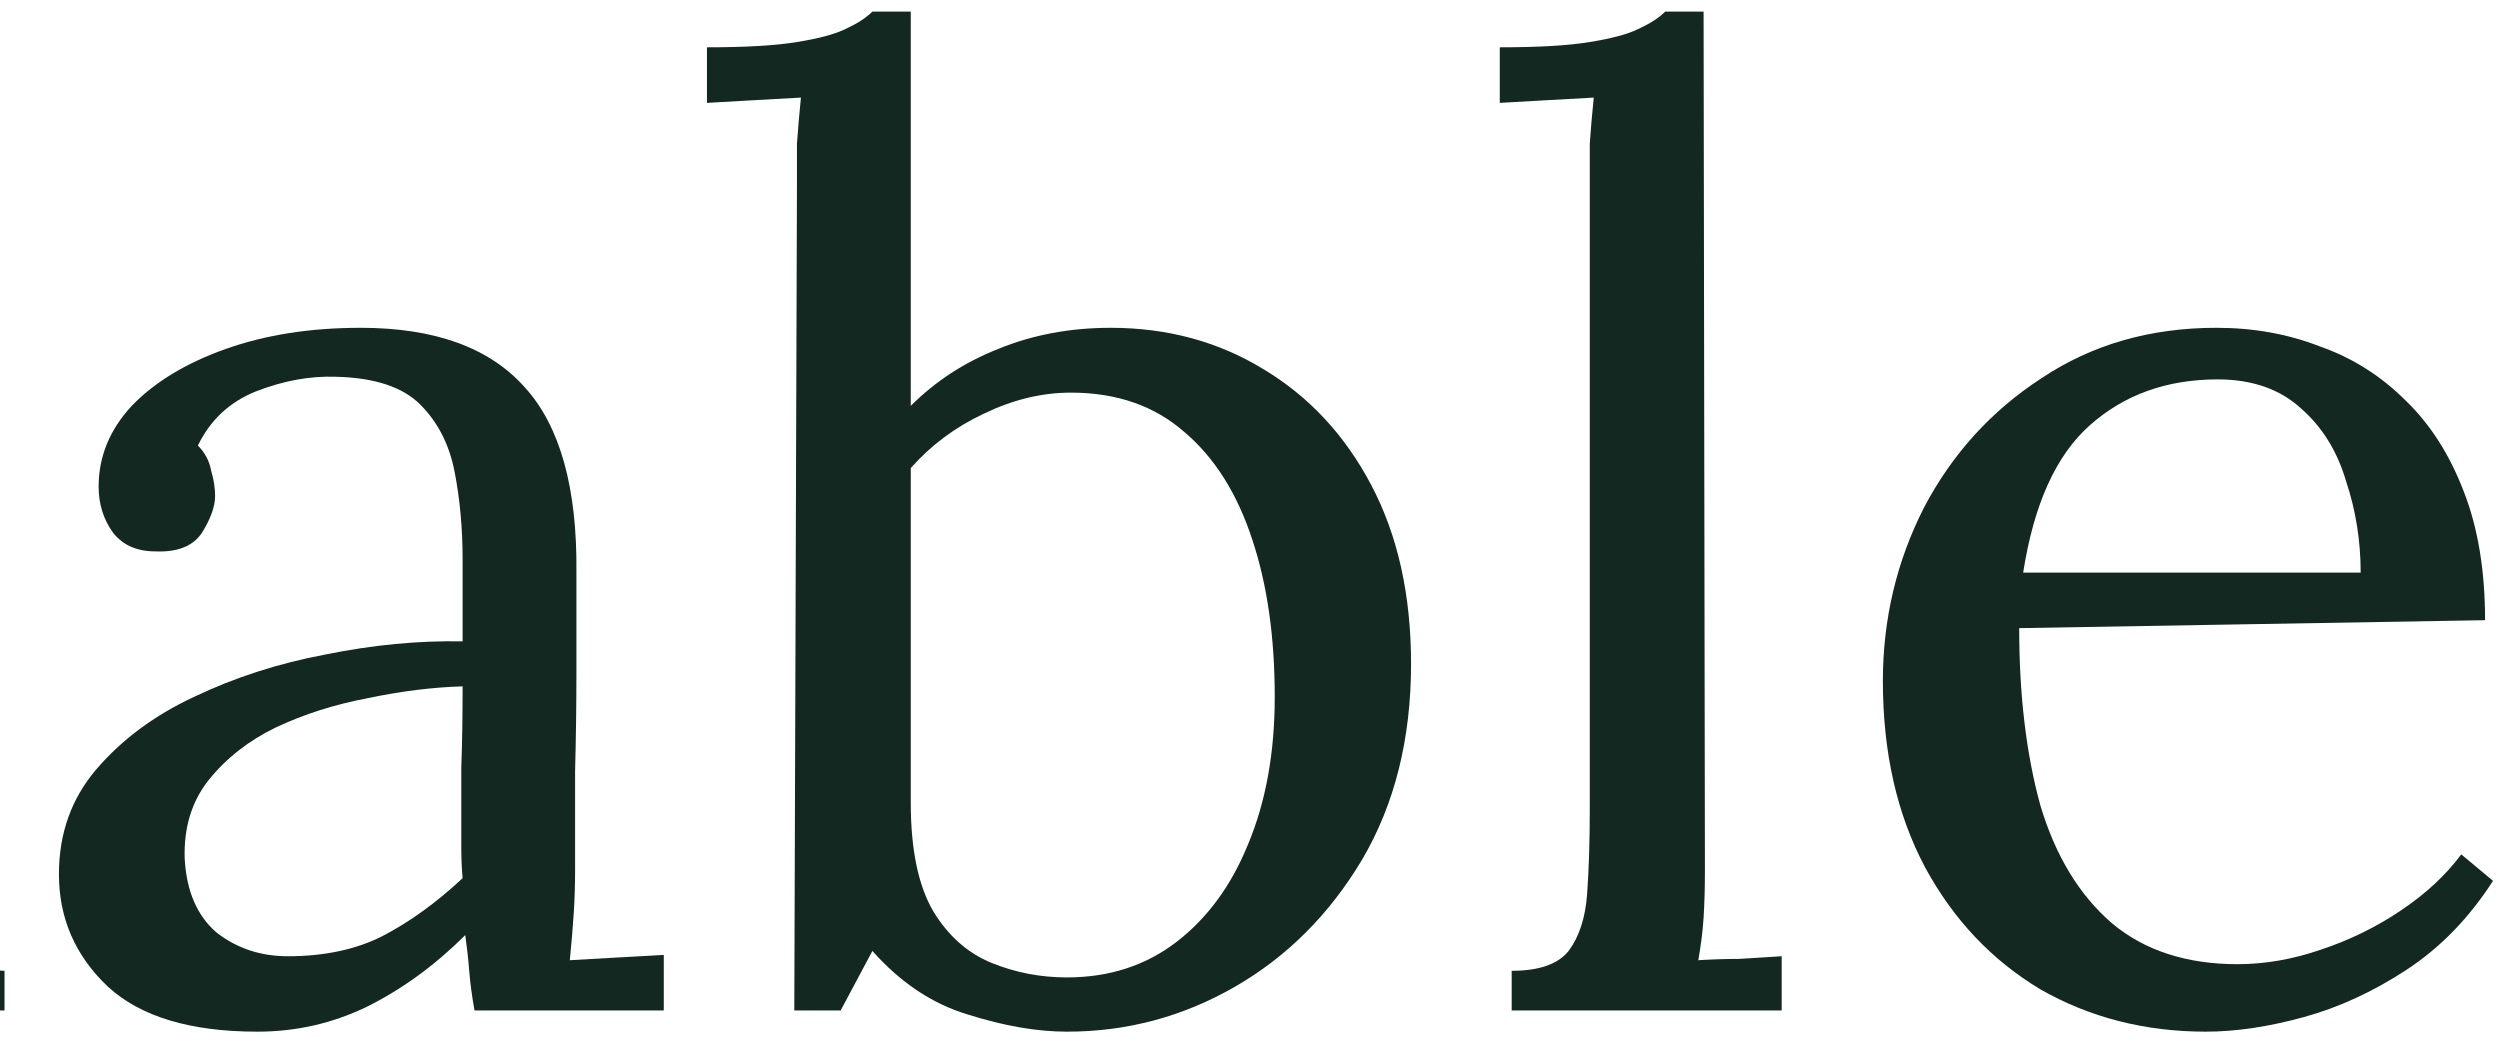 <?xml version="1.0" encoding="UTF-8" standalone="no"?><svg width="211" height="88" viewBox="0 0 211 88" fill="none" xmlns="http://www.w3.org/2000/svg">
<path d="M-387.898 85.286V81.601C-385.069 81.452 -383.132 80.819 -382.09 79.703C-381.047 78.511 -380.489 76.911 -380.414 74.901C-380.265 72.816 -380.191 70.472 -380.191 67.866V19.627C-380.191 18.138 -380.154 16.723 -380.079 15.383C-380.005 13.969 -379.93 12.703 -379.856 11.587C-381.196 11.661 -382.537 11.736 -383.877 11.81C-385.218 11.884 -386.558 11.959 -387.898 12.033V7.12C-383.728 7.046 -379.521 6.971 -375.276 6.897C-370.957 6.822 -366.637 6.86 -362.318 7.008C-355.095 7.083 -349.286 7.939 -344.892 9.577C-340.424 11.14 -337.148 13.411 -335.062 16.388C-332.977 19.292 -331.935 22.828 -331.935 26.997C-331.86 29.9 -332.419 32.877 -333.61 35.93C-334.727 38.907 -336.813 41.587 -339.866 43.97C-342.845 46.352 -347.164 48.138 -352.823 49.33C-351.334 50.372 -350.031 51.712 -348.914 53.349C-347.797 54.987 -346.531 56.886 -345.116 59.044L-337.52 70.993C-336.254 73.003 -335.025 74.826 -333.834 76.464C-332.642 78.028 -331.265 79.293 -329.701 80.261C-328.137 81.154 -326.201 81.601 -323.892 81.601V85.286H-337.967C-340.126 83.35 -341.951 81.415 -343.44 79.479C-344.855 77.544 -346.345 75.347 -347.908 72.891L-355.393 60.943C-356.361 59.379 -357.478 57.593 -358.744 55.583C-359.935 53.498 -361.313 51.749 -362.877 50.334C-364.068 50.409 -365.334 50.446 -366.675 50.446C-367.941 50.446 -369.207 50.409 -370.473 50.334V71.998C-370.473 74.007 -370.51 75.757 -370.584 77.246C-370.584 78.66 -370.659 79.851 -370.808 80.819C-369.914 80.745 -369.02 80.707 -368.127 80.707C-367.233 80.633 -366.34 80.559 -365.446 80.484C-364.552 80.41 -363.659 80.373 -362.765 80.373V85.286H-387.898ZM-363.547 46.203C-359.451 46.054 -355.877 45.384 -352.823 44.193C-349.696 43.002 -347.238 41.103 -345.451 38.498C-343.664 35.892 -342.77 32.468 -342.77 28.225C-342.77 25.396 -343.18 22.939 -343.999 20.855C-344.743 18.696 -345.935 16.909 -347.573 15.495C-349.212 14.081 -351.297 13.038 -353.829 12.368C-356.361 11.624 -359.339 11.252 -362.765 11.252C-365.52 11.252 -367.457 11.81 -368.574 12.927C-369.616 14.043 -370.212 15.607 -370.361 17.617C-370.435 19.552 -370.473 21.86 -370.473 24.54V45.98C-369.281 46.054 -368.164 46.129 -367.122 46.203C-366.004 46.277 -364.813 46.277 -363.547 46.203Z" fill="#122821"/>
<path d="M-292.716 87.072C-297.855 87.072 -302.509 85.881 -306.679 83.499C-310.775 81.042 -314.014 77.618 -316.397 73.226C-318.78 68.759 -319.972 63.511 -319.972 57.481C-319.972 52.27 -318.818 47.394 -316.509 42.853C-314.126 38.312 -310.812 34.664 -306.568 31.91C-302.323 29.081 -297.408 27.666 -291.823 27.666C-288.695 27.666 -285.791 28.188 -283.11 29.23C-280.354 30.198 -277.934 31.724 -275.849 33.808C-273.764 35.818 -272.125 38.386 -270.934 41.513C-269.742 44.565 -269.147 48.176 -269.147 52.344L-308.466 53.014C-308.466 58.672 -307.871 63.66 -306.679 67.978C-305.413 72.221 -303.403 75.534 -300.647 77.916C-297.892 80.224 -294.355 81.377 -290.035 81.377C-287.727 81.377 -285.381 80.968 -282.998 80.149C-280.54 79.33 -278.269 78.214 -276.184 76.799C-274.099 75.385 -272.423 73.821 -271.157 72.109L-268.476 74.343C-270.487 77.469 -272.907 79.963 -275.737 81.824C-278.567 83.685 -281.471 85.025 -284.45 85.844C-287.429 86.663 -290.184 87.072 -292.716 87.072ZM-308.131 48.325H-279.647C-279.647 45.645 -280.056 43.076 -280.876 40.62C-281.62 38.089 -282.886 36.041 -284.674 34.478C-286.461 32.84 -288.807 32.021 -291.711 32.021C-296.03 32.021 -299.642 33.324 -302.546 35.93C-305.376 38.461 -307.238 42.592 -308.131 48.325Z" fill="#122821"/>
<path d="M-259.206 85.286V81.936C-256.897 81.936 -255.296 81.377 -254.403 80.261C-253.509 79.07 -252.988 77.469 -252.839 75.459C-252.69 73.375 -252.615 70.993 -252.615 68.313V42.853C-252.615 41.662 -252.615 40.471 -252.615 39.28C-252.541 38.089 -252.392 36.86 -252.169 35.595C-253.509 35.669 -254.849 35.744 -256.19 35.818C-257.456 35.892 -258.759 35.967 -260.1 36.041V31.351C-256.823 31.351 -254.365 31.203 -252.727 30.905C-251.014 30.607 -249.748 30.235 -248.929 29.788C-248.11 29.341 -247.44 28.858 -246.918 28.337H-243.679C-243.53 29.081 -243.456 29.937 -243.456 30.905C-243.381 31.872 -243.307 32.989 -243.232 34.255C-240.998 32.319 -238.429 30.756 -235.525 29.565C-232.62 28.299 -229.716 27.666 -226.812 27.666C-223.088 27.666 -219.961 28.337 -217.429 29.677C-214.897 31.016 -212.923 32.84 -211.508 35.148C-208.976 33.064 -206.072 31.314 -202.795 29.9C-199.444 28.411 -196.168 27.666 -192.965 27.666C-186.487 27.666 -181.721 29.639 -178.667 33.585C-175.614 37.456 -174.162 43.821 -174.311 52.679L-174.423 73.449C-174.423 74.938 -174.46 76.278 -174.534 77.469C-174.534 78.586 -174.646 79.777 -174.869 81.042C-173.678 80.968 -172.524 80.931 -171.407 80.931C-170.215 80.856 -169.024 80.782 -167.832 80.707V85.286H-190.62V81.936C-188.311 81.936 -186.71 81.377 -185.816 80.261C-184.923 79.07 -184.402 77.469 -184.253 75.459C-184.104 73.375 -184.029 70.993 -184.029 68.313V52.679C-184.029 46.277 -185.072 41.476 -187.157 38.275C-189.168 35.074 -192.37 33.51 -196.763 33.585C-199.072 33.585 -201.381 34.106 -203.689 35.148C-205.998 36.19 -208.008 37.493 -209.721 39.056C-209.349 40.247 -209.088 41.55 -208.939 42.965C-208.716 44.305 -208.604 45.719 -208.604 47.208C-208.678 51.526 -208.716 55.881 -208.716 60.273C-208.716 64.665 -208.753 69.057 -208.827 73.449C-208.827 74.938 -208.865 76.278 -208.939 77.469C-208.939 78.586 -209.051 79.777 -209.274 81.042C-208.083 80.968 -206.928 80.931 -205.811 80.931C-204.62 80.856 -203.428 80.782 -202.237 80.707V85.286H-225.025V81.936C-222.716 81.936 -221.152 81.377 -220.333 80.261C-219.439 79.07 -218.918 77.469 -218.769 75.459C-218.546 73.375 -218.434 70.993 -218.434 68.313L-218.322 52.679C-218.248 46.277 -219.179 41.438 -221.115 38.163C-223.051 34.888 -226.216 33.287 -230.61 33.361C-232.918 33.361 -235.19 33.883 -237.424 34.925C-239.658 35.892 -241.557 37.158 -243.121 38.721C-243.121 39.615 -243.121 40.582 -243.121 41.625C-243.046 42.592 -243.009 43.635 -243.009 44.751V73.449C-243.009 74.938 -243.046 76.278 -243.121 77.469C-243.121 78.586 -243.232 79.777 -243.456 81.042C-242.264 80.968 -241.11 80.931 -239.993 80.931C-238.801 80.856 -237.61 80.782 -236.418 80.707V85.286H-259.206Z" fill="#122821"/>
<path d="M-125.434 85.286C-125.658 84.02 -125.807 82.903 -125.881 81.936C-125.956 80.968 -126.067 79.963 -126.216 78.921C-128.748 81.452 -131.504 83.462 -134.482 84.951C-137.387 86.365 -140.477 87.072 -143.754 87.072C-149.413 87.072 -153.621 85.807 -156.376 83.276C-159.132 80.67 -160.509 77.506 -160.509 73.784C-160.509 70.36 -159.467 67.419 -157.382 64.963C-155.222 62.432 -152.467 60.384 -149.116 58.821C-145.69 57.183 -142.004 55.992 -138.057 55.248C-134.036 54.429 -130.163 54.057 -126.44 54.131V47.208C-126.44 44.602 -126.663 42.146 -127.11 39.838C-127.557 37.53 -128.525 35.632 -130.014 34.143C-131.504 32.654 -133.887 31.873 -137.163 31.798C-139.323 31.724 -141.557 32.133 -143.865 33.026C-146.1 33.92 -147.738 35.446 -148.78 37.605C-148.185 38.2 -147.812 38.907 -147.663 39.726C-147.44 40.471 -147.328 41.178 -147.328 41.848C-147.328 42.741 -147.701 43.783 -148.445 44.975C-149.19 46.091 -150.493 46.612 -152.355 46.538C-153.919 46.538 -155.11 46.017 -155.93 44.975C-156.749 43.858 -157.158 42.555 -157.158 41.066C-157.158 38.535 -156.227 36.265 -154.366 34.255C-152.429 32.245 -149.786 30.644 -146.435 29.453C-143.084 28.262 -139.286 27.666 -135.041 27.666C-128.785 27.666 -124.168 29.341 -121.19 32.691C-118.211 35.967 -116.759 41.178 -116.833 48.325C-116.833 51.079 -116.833 53.871 -116.833 56.699C-116.833 59.454 -116.87 62.245 -116.945 65.074C-116.945 67.829 -116.945 70.62 -116.945 73.449C-116.945 74.64 -116.982 75.831 -117.057 77.022C-117.131 78.214 -117.243 79.554 -117.392 81.042C-116.051 80.968 -114.748 80.894 -113.482 80.819C-112.142 80.745 -110.801 80.67 -109.461 80.596V85.286H-125.434ZM-126.44 57.928C-128.972 58.002 -131.653 58.337 -134.482 58.933C-137.238 59.454 -139.807 60.273 -142.19 61.389C-144.498 62.506 -146.397 63.995 -147.887 65.856C-149.302 67.643 -149.972 69.839 -149.898 72.444C-149.749 75.199 -148.855 77.283 -147.217 78.698C-145.504 80.037 -143.493 80.707 -141.185 80.707C-138.131 80.707 -135.488 80.149 -133.254 79.032C-130.945 77.841 -128.674 76.204 -126.44 74.119C-126.514 73.3 -126.551 72.407 -126.551 71.439C-126.551 70.472 -126.551 69.466 -126.551 68.424C-126.551 68.052 -126.551 66.861 -126.551 64.851C-126.477 62.841 -126.44 60.533 -126.44 57.928Z" fill="#122821"/>
<path d="M-101.795 81.936C-99.487 81.936 -97.885 81.377 -96.992 80.261C-96.098 79.07 -95.577 77.469 -95.428 75.459C-95.279 73.375 -95.204 70.993 -95.204 68.313V42.853C-95.204 41.662 -95.204 40.471 -95.204 39.28C-95.13 38.089 -94.981 36.86 -94.758 35.595C-96.098 35.669 -97.439 35.744 -98.779 35.818C-100.045 35.818 -101.348 35.855 -102.689 35.93V31.351H-99.226C-96.024 31.351 -93.827 31.054 -92.635 30.458C-91.369 29.788 -90.327 29.081 -89.508 28.337H-86.268C-86.119 29.528 -86.007 31.016 -85.933 32.803C-85.859 34.515 -85.784 36.711 -85.71 39.391C-84.593 37.53 -83.066 35.706 -81.13 33.92C-79.194 32.133 -77.034 30.644 -74.651 29.453C-72.194 28.262 -69.624 27.666 -66.943 27.666C-64.858 27.666 -63.034 28.225 -61.47 29.341C-59.906 30.458 -59.124 32.245 -59.124 34.701C-59.124 35.297 -59.31 36.041 -59.683 36.935C-60.055 37.754 -60.651 38.498 -61.47 39.168C-62.289 39.764 -63.369 40.061 -64.709 40.061C-66.348 39.987 -67.651 39.354 -68.619 38.163C-69.587 36.898 -69.959 35.446 -69.736 33.808C-71.598 33.734 -73.534 34.218 -75.545 35.26C-77.481 36.302 -79.305 37.754 -81.018 39.615C-82.731 41.401 -84.257 43.523 -85.598 45.98L-85.486 73.449C-85.486 74.938 -85.523 76.278 -85.598 77.469C-85.598 78.586 -85.71 79.777 -85.933 81.042C-84.742 80.968 -83.587 80.931 -82.47 80.931C-81.279 80.856 -80.087 80.782 -78.896 80.707V85.286H-101.795V81.936Z" fill="#122821"/>
<path d="M-54.912 85.286V81.936C-52.603 81.936 -51.039 81.377 -50.22 80.261C-49.326 79.07 -48.805 77.469 -48.656 75.459C-48.507 73.375 -48.433 70.993 -48.433 68.313L-48.321 15.495C-48.321 14.304 -48.321 13.187 -48.321 12.145C-48.247 11.028 -48.135 9.726 -47.986 8.237C-49.326 8.311 -50.667 8.386 -52.007 8.46C-53.273 8.535 -54.577 8.609 -55.917 8.683V3.993C-52.64 3.993 -50.108 3.845 -48.321 3.547C-46.534 3.249 -45.193 2.877 -44.3 2.43C-43.332 1.984 -42.587 1.5 -42.066 0.979H-38.826V53.796H-34.358L-20.73 39.503C-19.464 38.237 -18.31 37.121 -17.267 36.153C-16.225 35.111 -15.182 34.255 -14.14 33.585L-21.736 33.92V29.453H-1.405V32.803C-3.937 33.026 -6.32 33.845 -8.555 35.26C-10.714 36.6 -12.725 38.126 -14.586 39.838C-16.374 41.55 -17.938 43.114 -19.278 44.528L-27.991 53.684C-26.502 54.355 -25.236 55.211 -24.193 56.253C-23.151 57.295 -22.108 58.449 -21.065 59.714L-13.134 69.876C-12.762 70.323 -12.129 71.179 -11.235 72.444C-10.267 73.71 -9.15 75.087 -7.884 76.576C-6.544 78.065 -5.166 79.33 -3.751 80.373C-2.262 81.415 -0.884 81.936 0.382 81.936V85.286H-9.783C-11.868 85.286 -13.842 84.206 -15.704 82.047C-17.565 79.889 -19.539 77.469 -21.624 74.789C-23.56 72.109 -25.31 69.69 -26.874 67.531C-28.363 65.298 -29.741 63.362 -31.007 61.724C-32.199 60.087 -33.278 58.821 -34.246 57.928L-38.826 58.151V73.449C-38.826 74.938 -38.864 76.278 -38.938 77.469C-38.938 78.586 -39.05 79.777 -39.273 81.042C-38.082 80.968 -36.89 80.931 -35.699 80.931C-34.507 80.856 -33.316 80.782 -32.124 80.707V85.286H-54.912Z" fill="#122821"/>
<path d="M40.049 85.286C39.825 84.02 39.676 82.903 39.602 81.936C39.528 80.968 39.416 79.963 39.267 78.921C36.735 81.452 33.98 83.462 31.001 84.951C28.097 86.365 25.006 87.072 21.73 87.072C16.07 87.072 11.862 85.807 9.107 83.276C6.352 80.67 4.974 77.506 4.974 73.784C4.974 70.36 6.016 67.419 8.102 64.963C10.261 62.432 13.017 60.384 16.368 58.821C19.793 57.183 23.48 55.992 27.426 55.248C31.448 54.429 35.32 54.057 39.044 54.131V47.208C39.044 44.602 38.82 42.146 38.373 39.838C37.926 37.53 36.958 35.632 35.469 34.143C33.98 32.654 31.597 31.873 28.32 31.798C26.16 31.724 23.926 32.133 21.618 33.026C19.384 33.92 17.745 35.446 16.703 37.605C17.299 38.2 17.671 38.907 17.82 39.726C18.043 40.471 18.155 41.178 18.155 41.848C18.155 42.741 17.783 43.783 17.038 44.975C16.293 46.091 14.99 46.612 13.128 46.538C11.564 46.538 10.373 46.017 9.554 44.975C8.735 43.858 8.325 42.555 8.325 41.066C8.325 38.535 9.256 36.265 11.118 34.255C13.054 32.245 15.697 30.644 19.049 29.453C22.4 28.262 26.198 27.666 30.442 27.666C36.698 27.666 41.315 29.341 44.294 32.691C47.272 35.967 48.724 41.178 48.65 48.325C48.65 51.079 48.65 53.871 48.65 56.699C48.65 59.454 48.613 62.245 48.538 65.074C48.538 67.829 48.538 70.62 48.538 73.449C48.538 74.64 48.501 75.831 48.427 77.022C48.352 78.214 48.24 79.554 48.092 81.042C49.432 80.968 50.735 80.894 52.001 80.819C53.342 80.745 54.682 80.67 56.023 80.596V85.286H40.049ZM39.044 57.928C36.512 58.002 33.831 58.337 31.001 58.933C28.245 59.454 25.676 60.273 23.293 61.389C20.985 62.506 19.086 63.995 17.596 65.856C16.181 67.643 15.511 69.839 15.586 72.444C15.735 75.199 16.628 77.283 18.267 78.698C19.979 80.037 21.99 80.707 24.299 80.707C27.352 80.707 29.995 80.149 32.23 79.032C34.538 77.841 36.809 76.204 39.044 74.119C38.969 73.3 38.932 72.407 38.932 71.439C38.932 70.472 38.932 69.466 38.932 68.424C38.932 68.052 38.932 66.861 38.932 64.851C39.006 62.841 39.044 60.533 39.044 57.928Z" fill="#122821"/>
<path d="M67.263 15.495C67.263 14.304 67.263 13.187 67.263 12.145C67.337 11.028 67.449 9.726 67.598 8.237C66.257 8.311 64.917 8.386 63.577 8.46C62.31 8.535 61.007 8.609 59.667 8.683V3.993C62.944 3.993 65.475 3.845 67.263 3.547C69.124 3.249 70.502 2.877 71.396 2.43C72.364 1.984 73.109 1.5 73.63 0.979H76.869V34.255C78.954 32.17 81.412 30.57 84.242 29.453C87.146 28.262 90.311 27.666 93.737 27.666C98.503 27.666 102.785 28.82 106.583 31.128C110.455 33.436 113.508 36.711 115.742 40.955C117.976 45.198 119.093 50.223 119.093 56.029C119.093 62.357 117.716 67.866 114.96 72.556C112.205 77.171 108.63 80.745 104.237 83.276C99.843 85.807 95.114 87.072 90.05 87.072C87.518 87.072 84.726 86.588 81.673 85.621C78.694 84.727 76.013 82.941 73.63 80.261L70.949 85.286H67.039L67.263 15.495ZM76.869 67.754C76.869 71.7 77.502 74.752 78.768 76.911C80.034 78.995 81.673 80.447 83.683 81.266C85.694 82.085 87.816 82.494 90.05 82.494C93.625 82.494 96.715 81.489 99.322 79.479C101.928 77.469 103.939 74.715 105.354 71.216C106.843 67.643 107.588 63.511 107.588 58.821C107.588 53.759 106.955 49.33 105.689 45.533C104.423 41.662 102.524 38.647 99.992 36.488C97.46 34.255 94.258 33.138 90.385 33.138C87.928 33.138 85.471 33.734 83.013 34.925C80.63 36.041 78.582 37.568 76.869 39.503V67.754Z" fill="#122821"/>
<path d="M127.586 81.936C129.895 81.936 131.496 81.377 132.39 80.261C133.283 79.07 133.805 77.469 133.953 75.459C134.102 73.375 134.177 70.993 134.177 68.313V15.495C134.177 14.304 134.177 13.187 134.177 12.145C134.251 11.028 134.363 9.726 134.512 8.237C133.172 8.311 131.831 8.386 130.491 8.46C129.225 8.535 127.922 8.609 126.581 8.683V3.993C129.858 3.993 132.39 3.845 134.177 3.547C136.039 3.249 137.416 2.877 138.31 2.43C139.278 1.984 140.023 1.5 140.544 0.979H143.783L143.895 73.449C143.895 74.938 143.858 76.278 143.783 77.469C143.709 78.586 143.56 79.777 143.337 81.042C144.528 80.968 145.682 80.931 146.799 80.931C147.991 80.856 149.182 80.782 150.374 80.707V85.286H127.586V81.936Z" fill="#122821"/>
<path d="M186.171 87.072C181.032 87.072 176.378 85.881 172.208 83.499C168.112 81.042 164.872 77.618 162.49 73.226C160.107 68.759 158.915 63.511 158.915 57.481C158.915 52.27 160.069 47.394 162.378 42.853C164.761 38.312 168.075 34.664 172.319 31.91C176.564 29.081 181.479 27.666 187.064 27.666C190.192 27.666 193.096 28.188 195.777 29.23C198.533 30.198 200.953 31.724 203.038 33.808C205.123 35.818 206.761 38.386 207.953 41.513C209.144 44.565 209.74 48.176 209.74 52.344L170.42 53.014C170.42 58.672 171.016 63.66 172.208 67.978C173.474 72.221 175.484 75.534 178.24 77.916C180.995 80.224 184.532 81.377 188.852 81.377C191.16 81.377 193.506 80.968 195.889 80.149C198.346 79.33 200.618 78.214 202.703 76.799C204.788 75.385 206.464 73.821 207.73 72.109L210.41 74.343C208.4 77.469 205.98 79.963 203.15 81.824C200.32 83.685 197.416 85.025 194.437 85.844C191.458 86.663 188.703 87.072 186.171 87.072ZM170.756 48.325H199.24C199.24 45.645 198.831 43.076 198.011 40.62C197.267 38.089 196.001 36.041 194.213 34.478C192.426 32.84 190.08 32.021 187.176 32.021C182.857 32.021 179.245 33.324 176.341 35.93C173.511 38.461 171.649 42.592 170.756 48.325Z" fill="#122821"/>
</svg>
